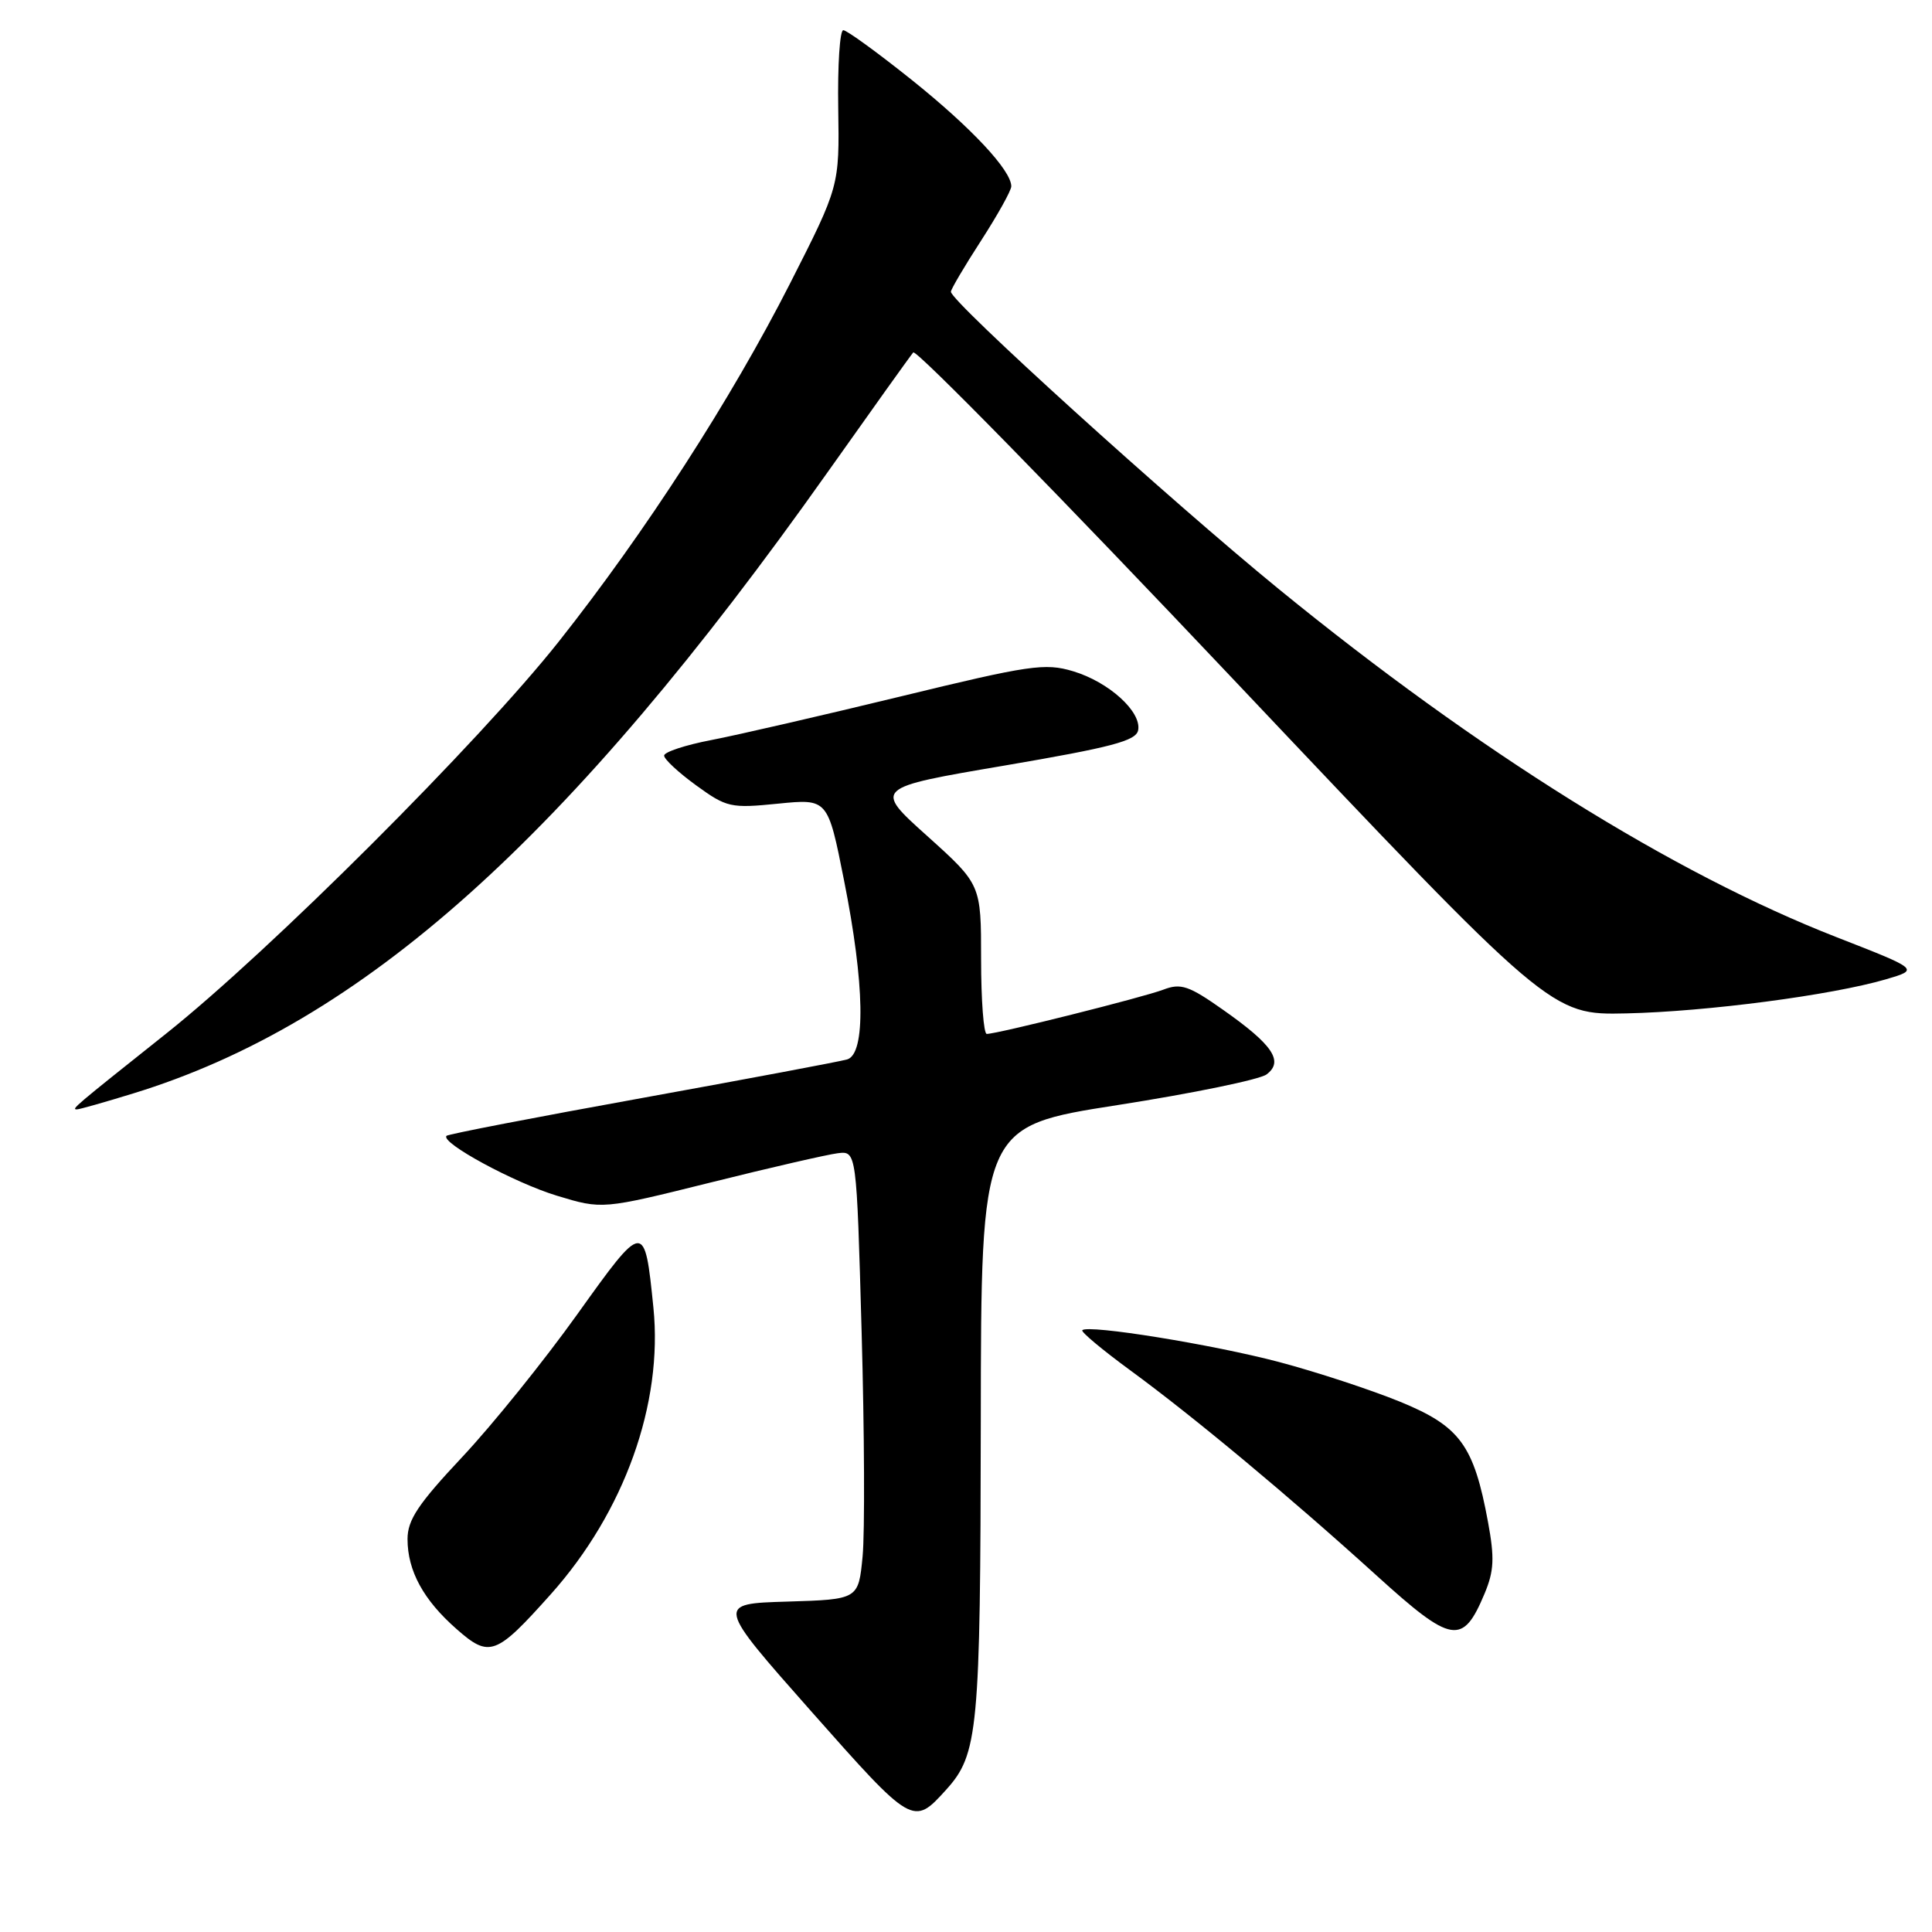 <?xml version="1.0" encoding="UTF-8" standalone="no"?>
<!DOCTYPE svg PUBLIC "-//W3C//DTD SVG 1.1//EN" "http://www.w3.org/Graphics/SVG/1.1/DTD/svg11.dtd" >
<svg xmlns="http://www.w3.org/2000/svg" xmlns:xlink="http://www.w3.org/1999/xlink" version="1.1" viewBox="0 0 256 256">
 <g >
 <path fill="currentColor"
d=" M 125.36 237.16 C 129.62 232.45 129.91 229.38 129.96 188.38 C 130.00 149.25 130.00 149.25 148.07 146.43 C 158.01 144.88 166.90 143.05 167.82 142.37 C 170.14 140.64 168.66 138.44 162.07 133.81 C 157.52 130.60 156.47 130.25 154.16 131.13 C 151.49 132.15 132.15 137.00 130.75 137.00 C 130.34 137.00 130.00 132.54 130.00 127.10 C 130.00 117.20 130.00 117.20 122.88 110.79 C 115.75 104.39 115.75 104.39 133.11 101.44 C 147.29 99.02 150.54 98.17 150.81 96.76 C 151.28 94.31 146.93 90.36 142.18 88.94 C 138.47 87.83 136.46 88.12 119.31 92.29 C 108.96 94.80 97.69 97.40 94.25 98.06 C 90.81 98.72 88.00 99.65 88.00 100.12 C 88.00 100.60 89.91 102.37 92.25 104.07 C 96.29 107.00 96.82 107.12 103.09 106.49 C 109.69 105.83 109.69 105.83 111.84 116.66 C 114.58 130.39 114.74 139.65 112.25 140.38 C 111.29 140.66 99.04 142.96 85.03 145.50 C 71.02 148.03 59.38 150.28 59.17 150.50 C 58.29 151.38 68.16 156.73 73.80 158.44 C 79.80 160.26 79.80 160.26 94.15 156.69 C 102.04 154.72 109.62 152.98 111.00 152.81 C 113.50 152.50 113.50 152.50 114.17 176.50 C 114.54 189.70 114.60 203.07 114.30 206.22 C 113.75 211.93 113.75 211.93 104.31 212.22 C 94.88 212.50 94.88 212.50 107.49 226.76 C 120.92 241.93 121.00 241.98 125.36 237.16 Z  M 72.97 211.26 C 82.73 200.34 87.87 186.00 86.58 173.27 C 85.41 161.74 85.37 161.74 76.48 174.17 C 72.09 180.31 65.24 188.81 61.25 193.06 C 55.41 199.28 54.00 201.39 54.00 203.94 C 54.00 208.14 56.11 212.01 60.50 215.86 C 64.86 219.70 65.71 219.38 72.97 211.26 Z  M 196.71 211.17 C 197.97 208.16 198.05 206.45 197.17 201.68 C 195.29 191.48 193.46 188.99 185.50 185.73 C 181.65 184.16 174.45 181.79 169.50 180.48 C 160.78 178.17 144.18 175.48 143.41 176.26 C 143.20 176.47 146.06 178.86 149.76 181.57 C 158.20 187.75 170.84 198.28 182.43 208.79 C 192.40 217.83 193.82 218.06 196.71 211.17 Z  M 17.64 144.89 C 48.01 135.57 75.26 111.18 109.67 62.56 C 115.53 54.28 120.63 47.14 121.01 46.70 C 121.39 46.26 140.56 65.83 163.60 90.20 C 205.50 134.50 205.50 134.50 215.50 134.28 C 226.19 134.04 242.70 131.87 249.91 129.76 C 254.32 128.46 254.32 128.46 243.35 124.18 C 221.75 115.75 195.83 99.58 169.50 78.10 C 155.01 66.27 126.00 39.97 126.00 38.66 C 126.00 38.33 127.80 35.28 130.00 31.88 C 132.20 28.47 134.00 25.24 134.00 24.69 C 134.00 22.57 128.68 16.89 120.80 10.58 C 116.27 6.96 112.20 4.00 111.74 4.00 C 111.28 4.00 110.98 8.65 111.07 14.34 C 111.23 24.68 111.23 24.68 104.67 37.59 C 96.86 52.94 85.48 70.56 74.05 85.00 C 63.52 98.30 35.70 126.08 22.00 136.97 C 9.76 146.71 9.41 147.00 10.19 147.00 C 10.52 147.00 13.87 146.05 17.64 144.89 Z "/>
</g>
</svg>